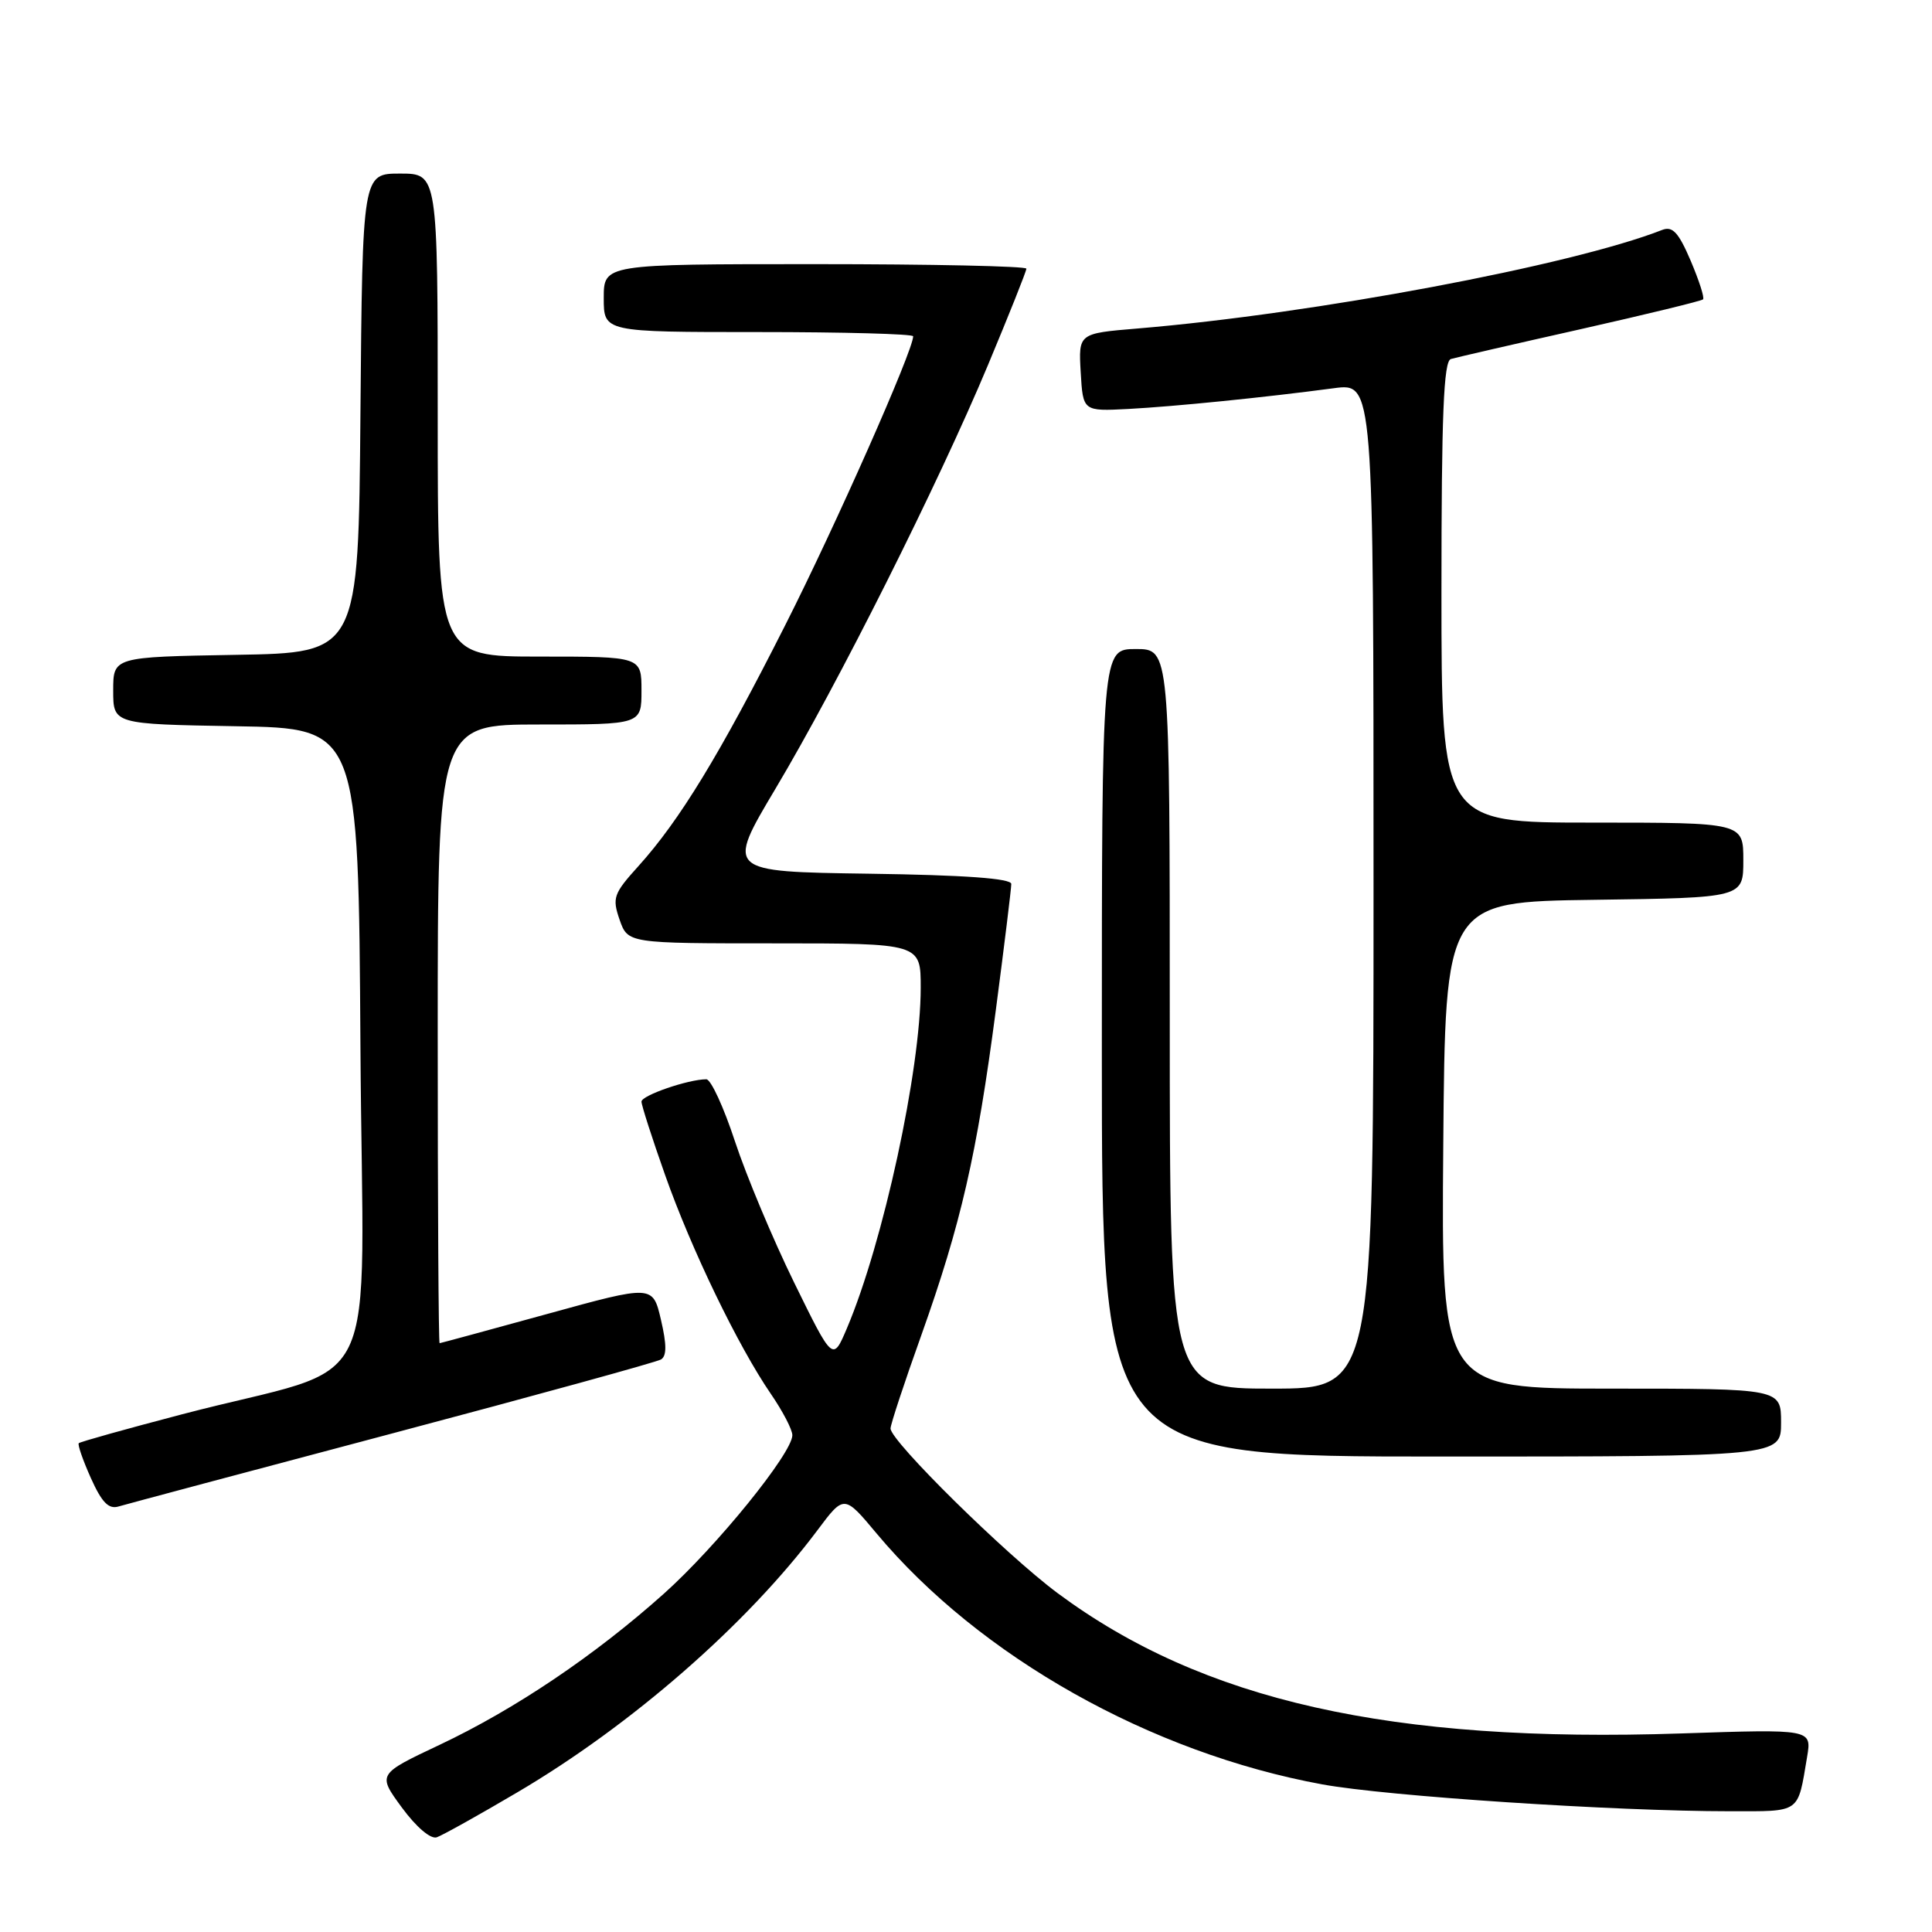<?xml version="1.0" encoding="UTF-8" standalone="no"?>
<!DOCTYPE svg PUBLIC "-//W3C//DTD SVG 1.1//EN" "http://www.w3.org/Graphics/SVG/1.1/DTD/svg11.dtd" >
<svg xmlns="http://www.w3.org/2000/svg" xmlns:xlink="http://www.w3.org/1999/xlink" version="1.1" viewBox="0 0 256 256">
 <g >
 <path fill="currentColor"
d=" M 68.54 237.50 C 83.67 228.60 99.00 215.21 108.31 202.77 C 111.85 198.04 111.85 198.04 116.16 203.20 C 129.84 219.54 152.46 232.27 175.21 236.44 C 183.78 238.01 213.93 240.00 229.18 240.00 C 238.71 240.00 238.17 240.37 239.45 232.80 C 240.07 229.11 240.07 229.11 222.79 229.69 C 184.31 230.98 159.38 225.38 140.14 211.10 C 133.28 206.00 118.00 190.95 118.00 189.28 C 118.00 188.76 119.83 183.20 122.08 176.92 C 127.34 162.16 129.43 153.05 131.95 133.86 C 133.08 125.25 134.00 117.73 134.00 117.13 C 134.00 116.40 127.86 115.95 115.11 115.77 C 96.21 115.50 96.21 115.50 102.76 104.50 C 111.04 90.61 124.31 64.15 130.92 48.35 C 133.71 41.67 136.00 35.94 136.00 35.60 C 136.00 35.27 123.40 35.00 108.00 35.00 C 80.00 35.00 80.00 35.00 80.00 39.50 C 80.00 44.00 80.00 44.00 100.50 44.00 C 111.78 44.00 121.00 44.25 121.00 44.56 C 121.00 46.44 110.73 69.64 104.03 82.87 C 95.36 100.02 90.05 108.72 84.59 114.77 C 81.29 118.42 81.10 118.97 82.10 121.87 C 83.20 125.00 83.20 125.00 102.60 125.00 C 122.00 125.00 122.00 125.00 122.00 130.87 C 122.00 141.76 117.03 164.67 112.21 176.03 C 110.35 180.40 110.35 180.40 105.23 169.95 C 102.41 164.20 98.89 155.79 97.39 151.25 C 95.90 146.71 94.19 143.00 93.59 143.01 C 91.18 143.02 85.00 145.15 85.00 145.97 C 85.00 146.45 86.40 150.81 88.12 155.67 C 91.60 165.54 97.79 178.35 102.13 184.68 C 103.71 186.98 105.00 189.45 104.99 190.18 C 104.97 192.56 94.95 204.92 87.98 211.16 C 78.84 219.34 68.26 226.47 58.25 231.20 C 50.01 235.09 50.01 235.09 53.25 239.51 C 55.17 242.12 57.07 243.73 57.88 243.45 C 58.64 243.18 63.44 240.51 68.54 237.50 Z  M 52.00 189.93 C 70.97 184.90 86.99 180.49 87.58 180.14 C 88.35 179.68 88.35 178.18 87.58 174.88 C 86.50 170.25 86.50 170.25 72.50 174.11 C 64.80 176.23 58.39 177.97 58.25 177.98 C 58.11 177.99 58.00 159.55 58.00 137.00 C 58.00 96.00 58.00 96.00 71.50 96.00 C 85.00 96.00 85.00 96.00 85.00 91.50 C 85.00 87.00 85.00 87.00 71.50 87.00 C 58.00 87.00 58.00 87.00 58.00 55.00 C 58.00 23.00 58.00 23.00 53.01 23.00 C 48.03 23.00 48.03 23.00 47.76 54.75 C 47.50 86.50 47.50 86.50 31.25 86.77 C 15.00 87.05 15.00 87.05 15.00 91.50 C 15.00 95.95 15.00 95.95 31.25 96.23 C 47.50 96.50 47.50 96.50 47.76 138.72 C 48.06 186.86 51.25 180.29 24.13 187.40 C 16.77 189.33 10.61 191.05 10.44 191.23 C 10.26 191.41 10.98 193.48 12.04 195.85 C 13.50 199.10 14.40 200.02 15.73 199.61 C 16.71 199.32 33.02 194.96 52.00 189.93 Z  M 236.00 188.50 C 236.00 184.00 236.00 184.00 213.49 184.00 C 190.97 184.00 190.97 184.00 191.24 151.75 C 191.50 119.50 191.50 119.50 211.25 119.23 C 231.00 118.96 231.00 118.96 231.00 113.98 C 231.00 109.00 231.00 109.00 211.00 109.00 C 191.00 109.00 191.00 109.00 191.00 78.47 C 191.00 54.91 191.29 47.85 192.25 47.57 C 192.94 47.37 200.65 45.59 209.39 43.63 C 218.13 41.66 225.45 39.88 225.66 39.67 C 225.88 39.46 225.13 37.15 224.02 34.54 C 222.41 30.78 221.62 29.93 220.24 30.47 C 208.24 35.17 174.12 41.58 150.70 43.53 C 142.90 44.18 142.90 44.18 143.20 49.34 C 143.50 54.50 143.50 54.50 149.50 54.19 C 155.68 53.86 167.52 52.67 176.75 51.44 C 182.00 50.74 182.00 50.74 182.00 117.37 C 182.00 184.00 182.00 184.00 168.50 184.00 C 155.00 184.00 155.00 184.00 155.00 135.00 C 155.00 86.00 155.00 86.00 150.50 86.00 C 146.00 86.00 146.00 86.00 146.00 139.50 C 146.00 193.00 146.00 193.00 191.00 193.00 C 236.00 193.00 236.00 193.00 236.00 188.50 Z "/>
</g>
</svg>